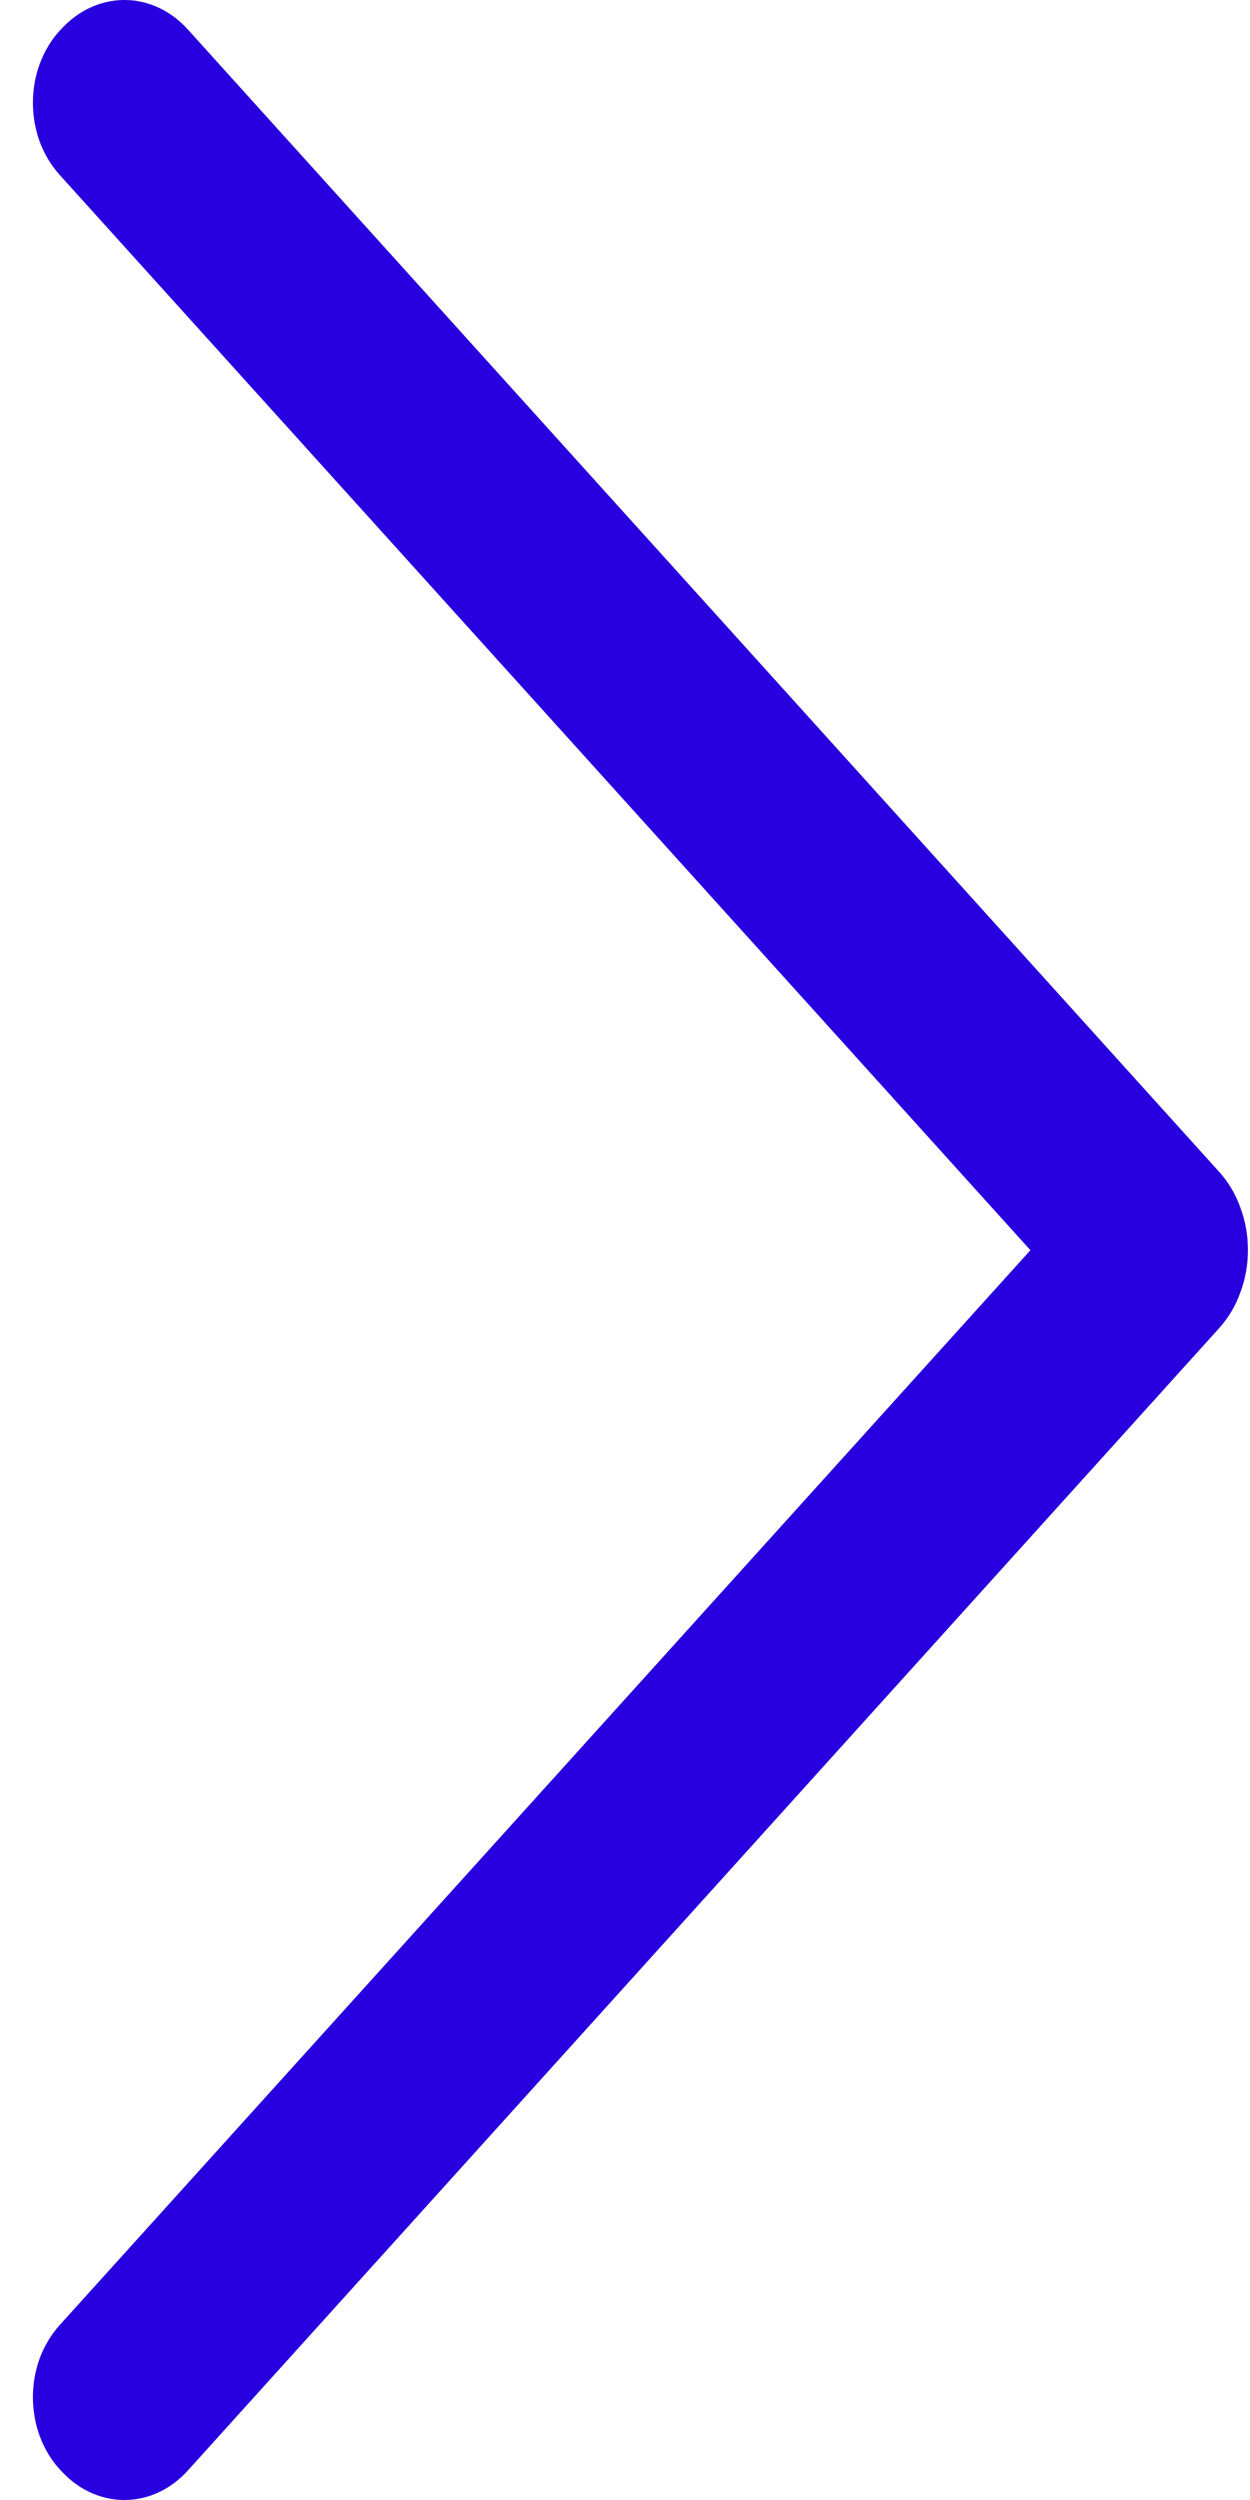 <svg width="6" height="12" viewBox="0 0 6 12" fill="none" xmlns="http://www.w3.org/2000/svg">
<path id="Vector" d="M5.853 5.626L0.903 0.143C0.821 0.051 0.711 7.93141e-08 0.597 8.10281e-08C0.483 8.27422e-08 0.373 0.051 0.291 0.143L0.285 0.149C0.245 0.193 0.213 0.247 0.191 0.306C0.169 0.365 0.158 0.429 0.158 0.493C0.158 0.558 0.169 0.621 0.191 0.681C0.213 0.74 0.245 0.793 0.285 0.838L4.946 6.001L0.285 11.162C0.245 11.207 0.213 11.26 0.191 11.319C0.169 11.379 0.158 11.442 0.158 11.507C0.158 11.571 0.169 11.635 0.191 11.694C0.213 11.753 0.245 11.807 0.285 11.851L0.291 11.857C0.373 11.949 0.483 12 0.597 12C0.711 12 0.821 11.949 0.903 11.857L5.853 6.374C5.896 6.326 5.931 6.268 5.954 6.203C5.978 6.139 5.99 6.07 5.99 6C5.99 5.93 5.978 5.861 5.954 5.797C5.931 5.732 5.896 5.674 5.853 5.626Z" fill="#2800DF"/>
</svg>

